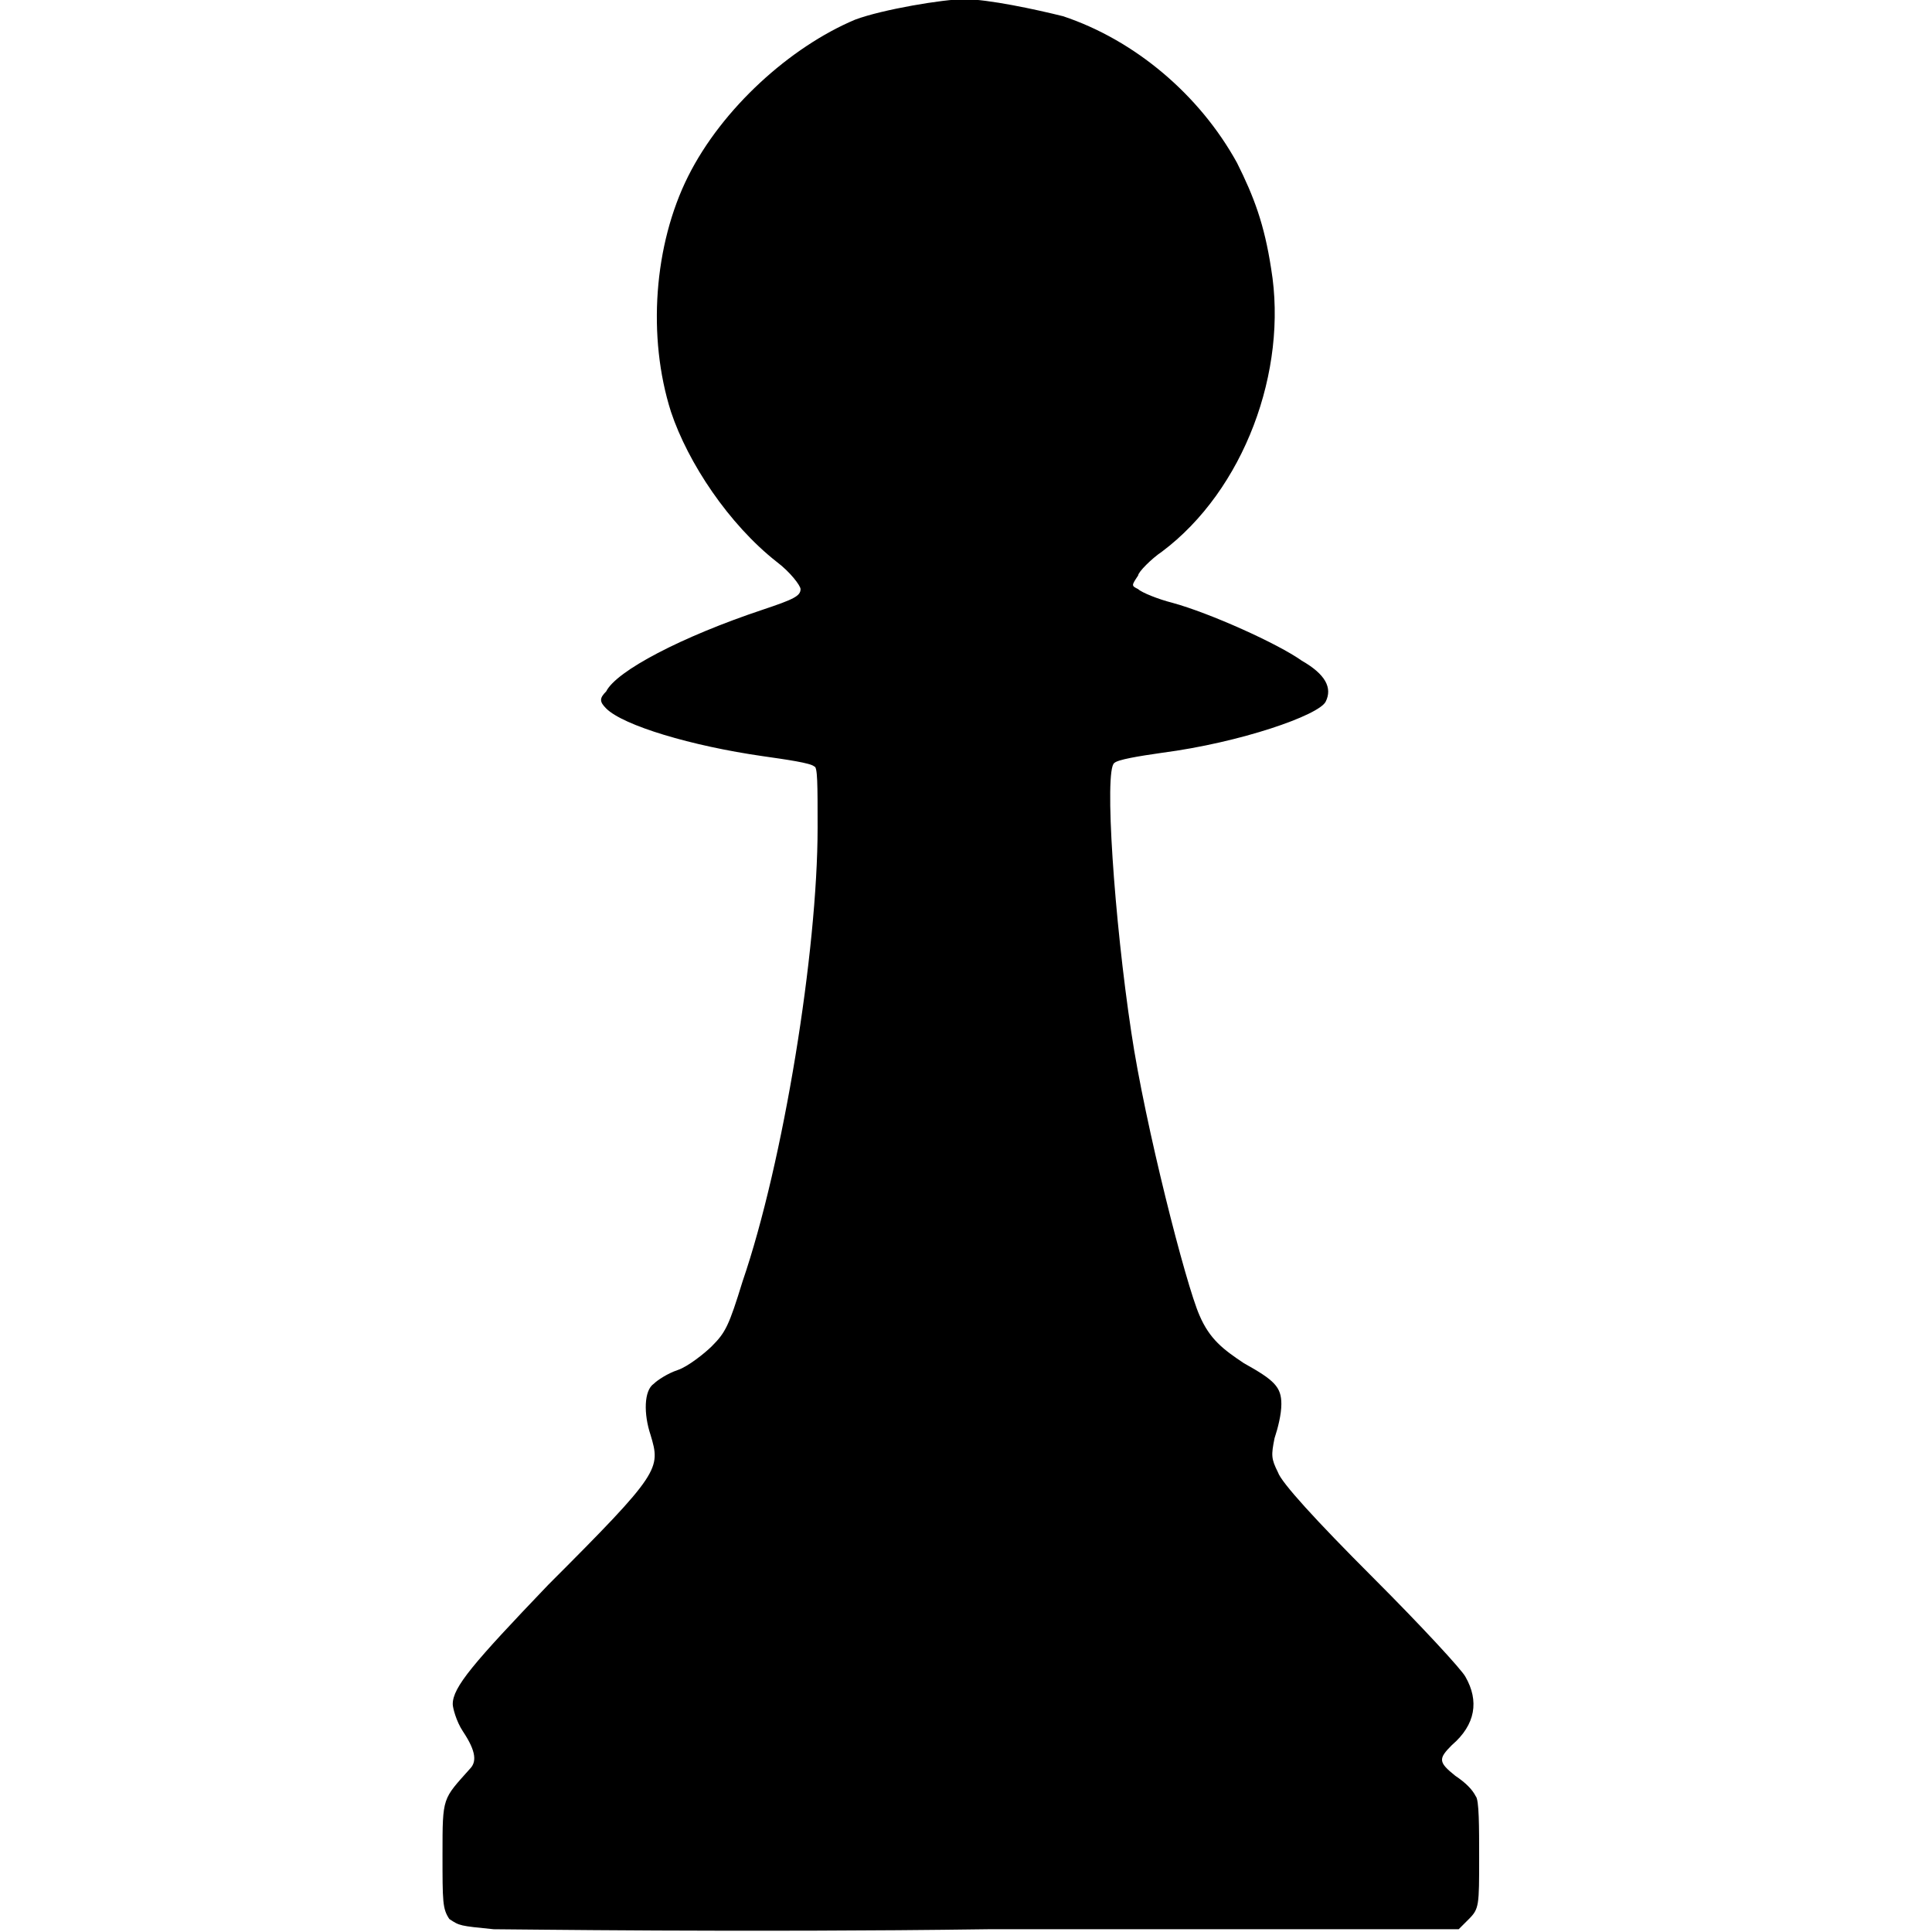 <?xml version="1.0" encoding="utf-8"?>
<!-- Generator: Adobe Illustrator 19.0.0, SVG Export Plug-In . SVG Version: 6.00 Build 0)  -->
<svg version="1.1"
	 id="svg2" xmlns:rdf="http://www.w3.org/1999/02/22-rdf-syntax-ns#" xmlns:dc="http://purl.org/dc/elements/1.1/" xmlns:cc="http://creativecommons.org/ns#" xmlns:inkscape="http://www.inkscape.org/namespaces/inkscape" xmlns:svg="http://www.w3.org/2000/svg" xmlns:sodipodi="http://sodipodi.sourceforge.net/DTD/sodipodi-0.dtd" sodipodi:docname="6_Silueta_REMIX_PEON_by DG-RA.svg" inkscape:version="0.92.1 r15371"
	 xmlns="http://www.w3.org/2000/svg" xmlns:xlink="http://www.w3.org/1999/xlink" x="0px" y="0px" viewBox="400 0 100 100"
	 style="enable-background:new 400 0 100 100;" xml:space="preserve">
<sodipodi:namedview  id="base" pagecolor="#666666" borderopacity="1.0" showguides="true" showgrid="false" inkscape:cx="138.09365" units="in" inkscape:zoom="0.63773148" bordercolor="#666666" inkscape:cy="275.82141" inkscape:snap-to-guides="true" inkscape:object-nodes="true" inkscape:snap-bbox="true" inkscape:guide-bbox="true" inkscape:window-height="748" inkscape:snap-global="false" inkscape:window-width="1280" inkscape:pageshadow="2" inkscape:window-y="-8" inkscape:pageopacity="0" inkscape:window-maximized="1" inkscape:window-x="-8" inkscape:current-layer="layer1" inkscape:document-units="in">
	</sodipodi:namedview>
<defs>
	
	
		<inkscape:perspective  id="perspective12276" inkscape:vp_y="0 : 1000 : 0" inkscape:vp_x="762.38629 : 484.24038 : 1" inkscape:vp_z="73.032233 : 511.43849 : 1" sodipodi:type="inkscape:persp3d" inkscape:persp3d-origin="419.25598 : 86.174352 : 1">
		</inkscape:perspective>
	
		<inkscape:perspective  id="perspective18995" inkscape:vp_y="0 : 1000 : 0" inkscape:vp_x="5.150616 : 1034.959 : 1" inkscape:vp_z="988.53596 : 1031.9727 : 1" sodipodi:type="inkscape:persp3d" inkscape:persp3d-origin="630.4412 : 246.2095 : 1">
		</inkscape:perspective>
</defs>
<g id="layer1" transform="translate(0,-552.363)" inkscape:label="Capa 1" inkscape:groupmode="layer">
	<g id="g259" transform="matrix(1.765,0,0,1.765,-527.725,-875.211)">
		<path id="path246" inkscape:connector-curvature="0" d="M540.1,865.4c-1-0.1-1-0.1-1.3-0.3c-0.2-0.3-0.2-0.5-0.2-1.9
			c0-1.7,0-1.6,0.8-2.5c0.2-0.2,0.2-0.5-0.2-1.1c-0.2-0.3-0.3-0.7-0.3-0.8c0-0.5,0.6-1.2,2.8-3.5c3.3-3.3,3.3-3.4,3-4.4
			c-0.2-0.6-0.2-1.3,0.1-1.5c0.1-0.1,0.4-0.3,0.7-0.4c0.3-0.1,0.8-0.5,1-0.7c0.4-0.4,0.5-0.6,0.9-1.9c1.2-3.5,2.2-9.7,2.2-13.3
			c0-1.3,0-1.8-0.1-1.8c-0.1-0.1-0.8-0.2-1.5-0.3c-2.1-0.3-4.1-0.9-4.6-1.4c-0.2-0.2-0.2-0.3,0-0.5c0.3-0.6,2.2-1.6,4.6-2.4
			c0.9-0.3,1.1-0.4,1.1-0.6c0-0.1-0.3-0.5-0.7-0.8c-1.4-1.1-2.6-2.9-3.1-4.4c-0.7-2.2-0.5-4.9,0.5-6.9c1-2,3-3.8,4.9-4.6
			c0.8-0.3,2.6-0.6,3.2-0.6c0.7,0,2.1,0.3,2.9,0.5c2.1,0.7,4,2.3,5.1,4.3c0.5,1,0.8,1.8,1,3.1c0.5,3-0.8,6.5-3.2,8.3
			c-0.3,0.2-0.7,0.6-0.7,0.7c-0.2,0.3-0.2,0.3,0,0.4c0.1,0.1,0.6,0.3,1,0.4c1.1,0.3,3.1,1.2,3.8,1.7c0.7,0.4,0.9,0.8,0.7,1.2
			c-0.2,0.4-2.5,1.2-4.8,1.5c-0.7,0.1-1.3,0.2-1.4,0.3c-0.3,0.2,0,4.6,0.5,7.9c0.4,2.7,1.6,7.4,2,8.3c0.3,0.7,0.7,1,1.3,1.4
			c0.9,0.5,1.1,0.7,1.1,1.2c0,0.3-0.1,0.7-0.2,1c-0.1,0.5-0.1,0.6,0.1,1c0.1,0.3,1.1,1.4,2.8,3.1c1.4,1.4,2.6,2.7,2.7,2.9
			c0.4,0.7,0.3,1.4-0.4,2c-0.4,0.4-0.4,0.5,0.1,0.9c0.3,0.2,0.5,0.4,0.6,0.6c0.1,0.1,0.1,0.9,0.1,1.8c0,1.4,0,1.5-0.3,1.8l-0.3,0.3
			l-13.8,0C547.4,865.5,540.7,865.4,540.1,865.4L540.1,865.4z"/>
	</g>
</g>
</svg>
